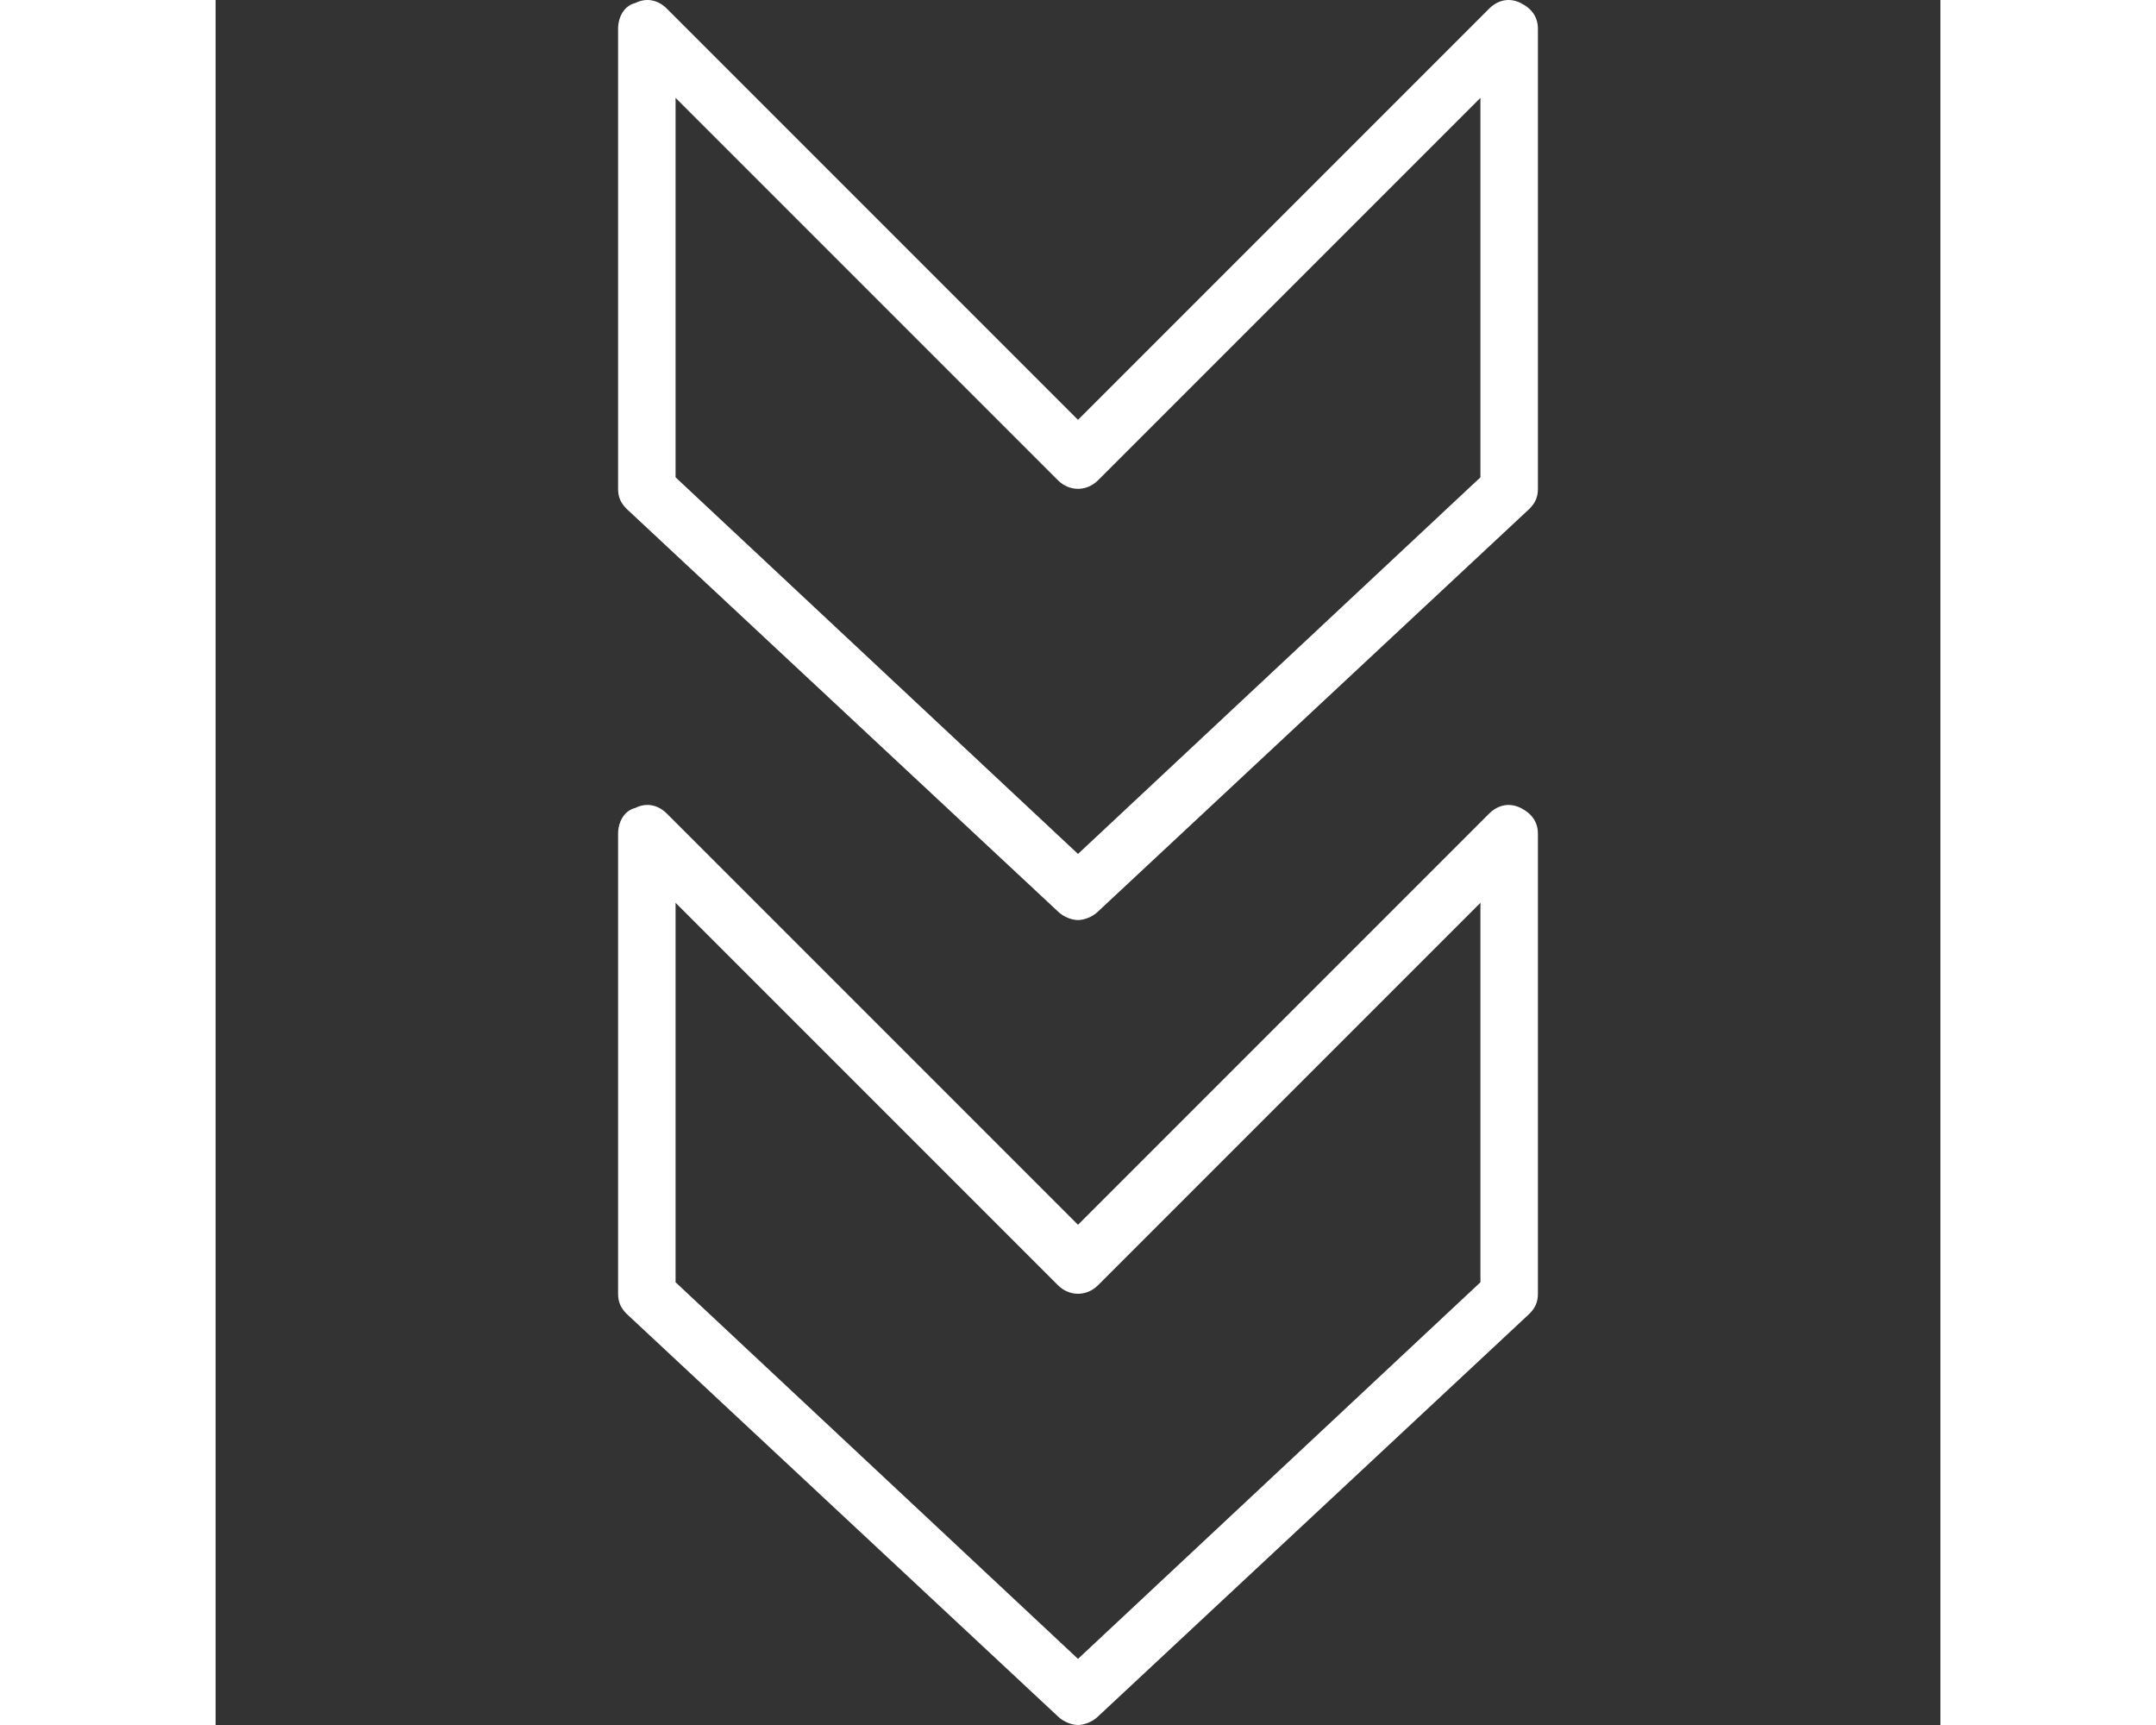 <?xml version="1.0" encoding="iso-8859-1"?>
<!-- Generator: Adobe Illustrator 19.0.0, SVG Export Plug-In . SVG Version: 6.00 Build 0)  -->
<svg fill="rgb(255,255,255)" width="50px" height="40px" version="1.1" id="Layer_1" xmlns="http://www.w3.org/2000/svg" xmlns:xlink="http://www.w3.org/1999/xlink" x="0px" y="0px"
	 viewBox="0 0 512.035 512.035" style="enable-background:new 0 0 512.035 512.035;" xml:space="preserve">
<rect x="0" y="0" width="512.035" height="512.035" fill="#333333" stroke="none"/>
<g transform="translate(1 1)">
	<g>
		<g>
			<path d="M386.431,238.821c-3.413-1.707-6.827-0.853-9.387,1.707L255.017,362.555L132.991,240.528
				c-2.56-2.56-5.973-3.413-9.387-1.707c-3.413,0.853-5.12,4.267-5.12,7.68v136.533c0,2.56,0.853,4.267,2.56,5.973l128,119.467
				c1.707,1.707,4.267,2.56,5.973,2.56s4.267-0.853,5.973-2.56l128-119.467c1.707-1.707,2.56-3.413,2.56-5.973V246.501
				C391.551,243.088,389.844,240.528,386.431,238.821z M374.484,379.621L255.017,491.408L135.551,379.621v-112.64l113.493,113.493
				c3.413,3.413,8.533,3.413,11.947,0l113.493-113.493V379.621z"/>
			<path d="M386.431-0.112c-3.413-1.707-6.827-0.853-9.387,1.707L255.017,123.621L132.991,1.595c-2.56-2.56-5.973-3.413-9.387-1.707
				c-3.413,0.853-5.12,4.267-5.12,7.68v136.533c0,2.56,0.853,4.267,2.56,5.973l128,119.467c1.707,1.707,4.267,2.56,5.973,2.56
				s4.267-0.853,5.973-2.56l128-119.467c1.707-1.707,2.56-3.413,2.56-5.973V7.568C391.551,4.155,389.844,1.595,386.431-0.112z
				 M374.484,140.688L255.017,252.475L135.551,140.688V28.048l113.493,113.493c3.413,3.413,8.533,3.413,11.947,0L374.484,28.048
				V140.688z"/>
		</g>
	</g>
</g>
<g>
</g>
<g>
</g>
<g>
</g>
<g>
</g>
<g>
</g>
<g>
</g>
<g>
</g>
<g>
</g>
<g>
</g>
<g>
</g>
<g>
</g>
<g>
</g>
<g>
</g>
<g>
</g>
<g>
</g>
</svg>
